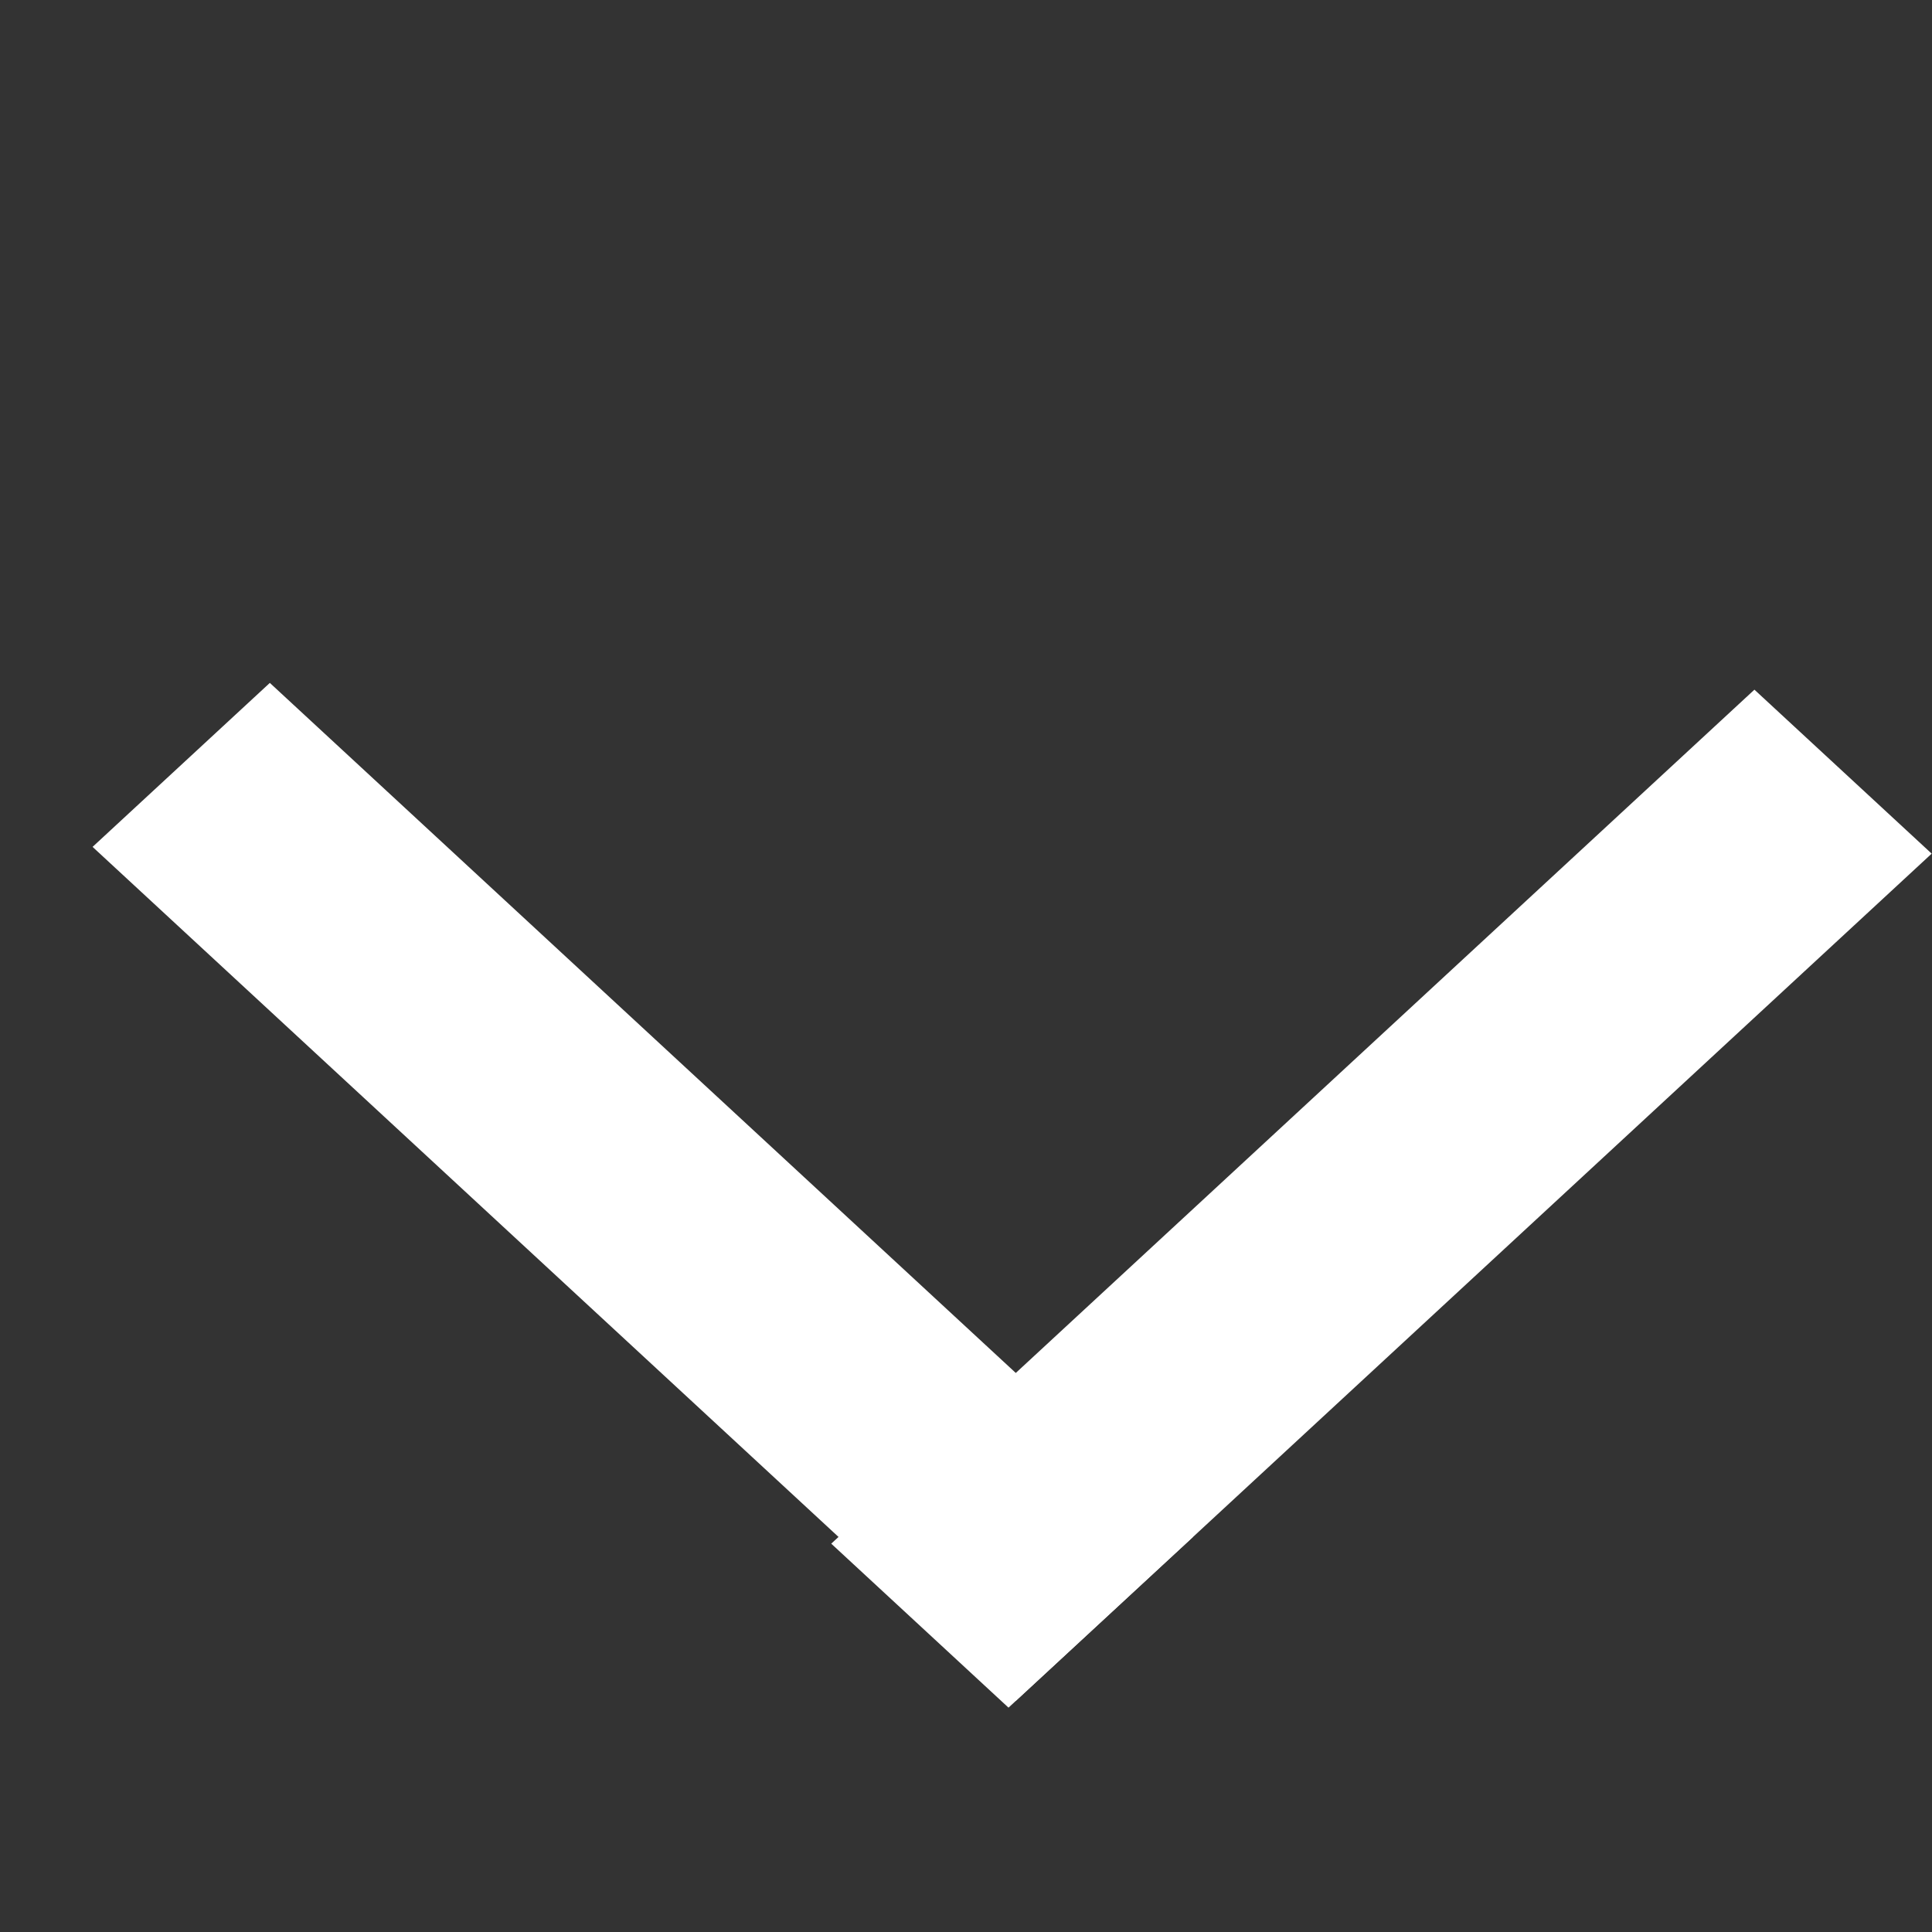 <svg width="8" height="8" viewBox="0 0 8 8" fill="none" xmlns="http://www.w3.org/2000/svg">
<rect x="0" y="0" width="8" height="8" fill="#333333" stroke="none"/>
<line y1="-0.5" x2="5.208" y2="-0.5" transform="matrix(0.734 -0.679 0.734 0.679 4.176 7.071)" stroke="white"/>
<line y1="-0.5" x2="5.208" y2="-0.5" transform="matrix(-0.734 -0.679 0.734 -0.679 4.94 6.364)" stroke="white"/>
</svg>
